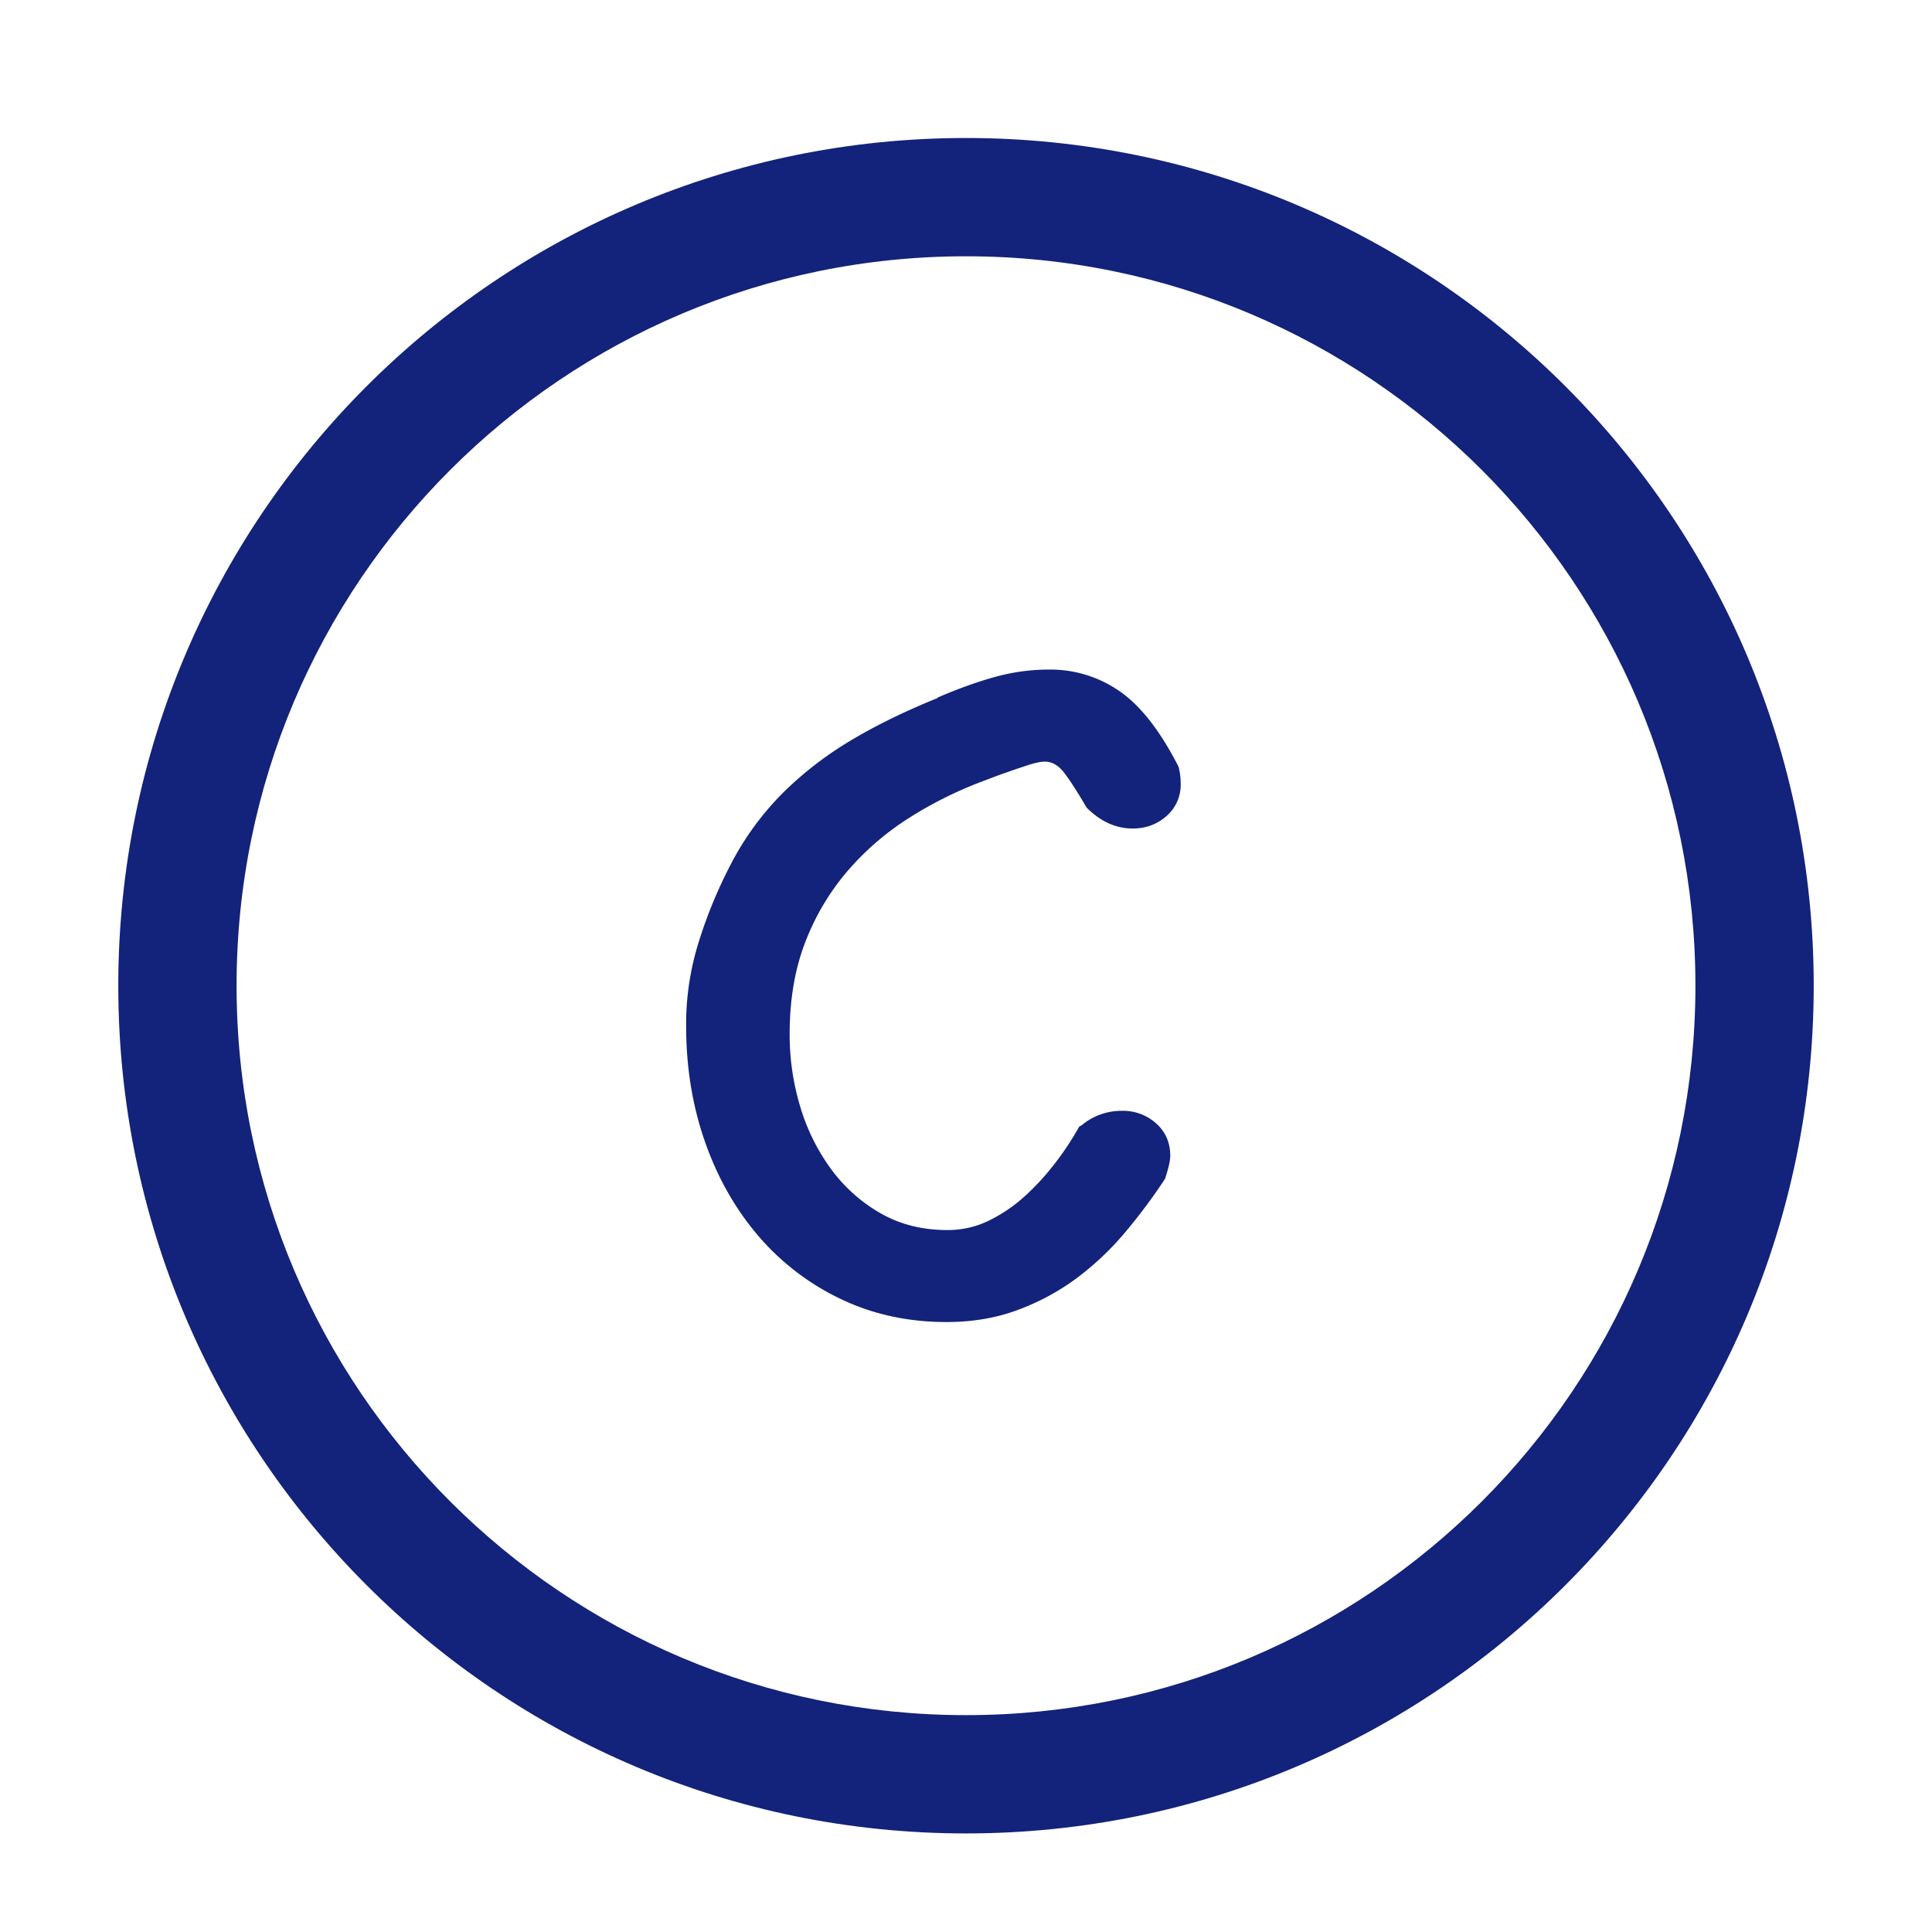 <?xml version="1.0" standalone="no"?><!DOCTYPE svg PUBLIC "-//W3C//DTD SVG 1.1//EN" "http://www.w3.org/Graphics/SVG/1.1/DTD/svg11.dtd"><svg t="1621328928060" class="icon" viewBox="0 0 1024 1024" version="1.1" xmlns="http://www.w3.org/2000/svg" p-id="1857" xmlns:xlink="http://www.w3.org/1999/xlink" width="200" height="200"><defs><style type="text/css"></style></defs><path d="M512 73.143C263.858 73.143 62.694 274.307 62.694 522.449S263.858 971.755 512 971.755 961.306 770.591 961.306 522.449 760.142 73.143 512 73.143z m0 62.694c213.514 0 386.612 173.098 386.612 386.612S725.514 909.061 512 909.061 125.388 735.963 125.388 522.449 298.486 135.837 512 135.837z" fill="#13227a" p-id="1858"></path><path d="M501.656 700.709c13.667 0 26.227-2.111 37.679-6.374a124.615 124.615 0 0 0 31.326-16.886c9.404-7.022 18.014-15.151 25.767-24.388 7.753-9.237 14.775-18.662 21.065-28.275 1.839-5.538 2.759-9.613 2.759-12.184 0-7.022-2.508-12.748-7.481-17.178a26.185 26.185 0 0 0-18.014-6.666 33.019 33.019 0 0 0-21.608 7.774l-1.108 0.543a157.403 157.403 0 0 1-13.019 19.686c-4.995 6.478-10.344 12.288-16.091 17.45-5.705 5.183-11.995 9.404-18.829 12.748-6.834 3.344-14.127 4.995-21.901 4.995-13.291 0-25.119-2.968-35.464-8.882a84.365 84.365 0 0 1-26.331-23.552 107.416 107.416 0 0 1-16.342-33.228 132.033 132.033 0 0 1-5.538-37.972c0-18.474 2.779-34.837 8.317-49.048a128.313 128.313 0 0 1 22.444-37.7c9.404-10.888 20.229-20.229 32.413-27.982 12.204-7.753 25.119-14.211 38.808-19.393l8.861-3.344c5.162-1.839 9.968-3.49 14.42-4.974 4.43-1.463 7.732-2.215 9.968-2.215 3.699 0 7.022 1.839 9.968 5.538 2.968 3.699 7.022 9.989 12.204 18.85 7.377 7.377 15.506 11.076 24.367 11.076 7.022 0 13.04-2.215 18.014-6.646a21.943 21.943 0 0 0 7.481-17.178c0-2.968-0.355-5.914-1.108-8.861-9.613-18.85-19.937-32.162-31.033-39.915a64.136 64.136 0 0 0-37.679-11.64c-9.613 0-19.122 1.296-28.547 3.887-9.404 2.591-19.665 6.269-30.762 11.076h0.564c-17.366 7.022-32.705 14.503-45.996 22.444a187.622 187.622 0 0 0-35.485 27.167 153.349 153.349 0 0 0-26.582 35.192 248.602 248.602 0 0 0-19.414 46.54 145.304 145.304 0 0 0-6.081 42.674c0 21.817 3.323 42.214 9.968 61.231 6.646 19.038 16.091 35.673 28.254 49.904a132.075 132.075 0 0 0 43.802 33.52c16.99 8.129 35.652 12.184 55.965 12.184z" fill="#13227a" p-id="1859"></path></svg>